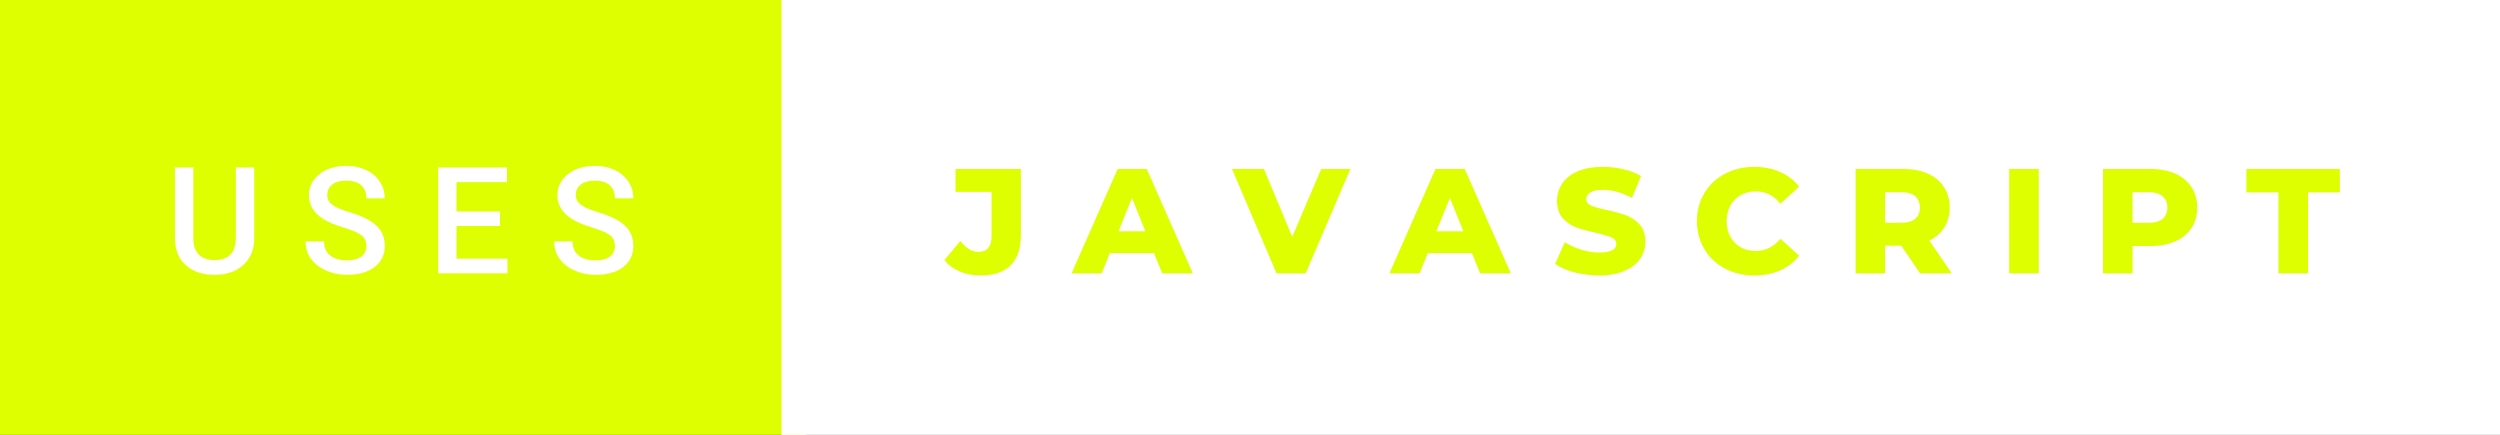 <svg xmlns="http://www.w3.org/2000/svg" width="201.2" height="35" viewBox="0 0 201.2 35"><rect x="0" y="0" width="201.2" height="35" fill="#333333" stroke="none"/><rect class="svg__rect" x="0" y="0" width="64.89" height="35" fill="#DEFF00"/><rect class="svg__rect" x="62.89" y="0" width="138.31" height="35" fill="#FFFFFF"/><path class="svg__text" d="M14.08 19.16L14.08 19.16L14.08 13.47L15.56 13.47L15.56 19.18Q15.56 20.03 15.99 20.48Q16.43 20.93 17.27 20.93L17.27 20.93Q18.98 20.93 18.98 19.13L18.98 19.13L18.98 13.47L20.46 13.47L20.46 19.17Q20.46 20.53 19.59 21.32Q18.72 22.12 17.27 22.12L17.27 22.12Q15.81 22.12 14.94 21.33Q14.08 20.55 14.08 19.16ZM24.59 19.42L24.59 19.42L26.08 19.42Q26.08 20.15 26.56 20.55Q27.04 20.95 27.93 20.95L27.93 20.95Q28.71 20.95 29.10 20.63Q29.49 20.32 29.49 19.80L29.49 19.80Q29.49 19.24 29.09 18.94Q28.70 18.63 27.66 18.32Q26.63 18.01 26.02 17.63L26.02 17.63Q24.86 16.90 24.86 15.72L24.86 15.72Q24.86 14.69 25.70 14.02Q26.54 13.35 27.88 13.35L27.88 13.35Q28.77 13.35 29.47 13.68Q30.17 14.01 30.56 14.61Q30.96 15.22 30.96 15.96L30.96 15.96L29.49 15.96Q29.49 15.29 29.07 14.91Q28.65 14.54 27.87 14.54L27.87 14.54Q27.14 14.54 26.74 14.85Q26.34 15.16 26.34 15.71L26.34 15.71Q26.34 16.18 26.77 16.50Q27.21 16.81 28.20 17.10Q29.20 17.40 29.80 17.78Q30.41 18.16 30.69 18.65Q30.97 19.13 30.97 19.79L30.97 19.79Q30.97 20.86 30.15 21.49Q29.33 22.12 27.93 22.12L27.93 22.12Q27.01 22.12 26.23 21.77Q25.46 21.43 25.02 20.83Q24.59 20.22 24.59 19.42ZM40.84 22L35.26 22L35.26 13.47L40.80 13.47L40.80 14.66L36.74 14.66L36.74 17.02L40.24 17.02L40.24 18.19L36.74 18.19L36.74 20.82L40.84 20.82L40.84 22ZM44.60 19.42L44.60 19.42L46.08 19.42Q46.08 20.15 46.56 20.55Q47.04 20.95 47.94 20.95L47.94 20.95Q48.71 20.95 49.10 20.63Q49.49 20.32 49.49 19.80L49.49 19.80Q49.49 19.24 49.10 18.94Q48.70 18.63 47.67 18.32Q46.64 18.01 46.03 17.63L46.03 17.63Q44.86 16.90 44.86 15.72L44.86 15.72Q44.86 14.69 45.70 14.02Q46.54 13.35 47.89 13.35L47.89 13.35Q48.78 13.35 49.47 13.68Q50.17 14.01 50.57 14.61Q50.97 15.22 50.97 15.96L50.97 15.96L49.49 15.96Q49.49 15.29 49.07 14.91Q48.65 14.54 47.87 14.54L47.87 14.54Q47.15 14.54 46.75 14.85Q46.34 15.16 46.34 15.71L46.34 15.71Q46.34 16.18 46.78 16.50Q47.21 16.81 48.21 17.10Q49.20 17.40 49.81 17.78Q50.41 18.16 50.69 18.65Q50.97 19.13 50.97 19.79L50.97 19.79Q50.97 20.86 50.16 21.49Q49.34 22.12 47.94 22.12L47.94 22.12Q47.01 22.12 46.24 21.77Q45.46 21.43 45.03 20.83Q44.60 20.22 44.60 19.42Z" fill="#FFFFFF"/><path class="svg__text" d="M76.00 20.93L76.00 20.93L77.29 19.40Q77.96 20.27 78.74 20.27L78.74 20.27Q78.74 20.27 78.75 20.27L78.75 20.27Q79.26 20.27 79.53 19.96Q79.80 19.65 79.80 19.05L79.80 19.05L79.80 15.44L76.90 15.44L76.90 13.60L82.16 13.60L82.16 18.91Q82.16 20.54 81.33 21.36Q80.51 22.17 78.92 22.17L78.92 22.17Q77.99 22.17 77.24 21.85Q76.48 21.53 76.00 20.93ZM88.66 22L86.24 22L89.95 13.60L92.29 13.60L96.00 22L93.54 22L92.87 20.37L89.32 20.37L88.66 22ZM91.10 15.93L90.02 18.61L92.18 18.61L91.10 15.93ZM102.74 22L99.15 13.60L101.72 13.60L104.00 19.07L106.33 13.60L108.68 13.60L105.08 22L102.74 22ZM114.25 22L111.82 22L115.53 13.60L117.88 13.60L121.59 22L119.12 22L118.46 20.37L114.91 20.37L114.25 22ZM116.69 15.93L115.60 18.61L117.77 18.61L116.69 15.93ZM125.16 21.24L125.16 21.24L125.94 19.49Q126.50 19.86 127.25 20.09Q127.99 20.32 128.71 20.32L128.71 20.32Q130.08 20.32 130.08 19.64L130.08 19.64Q130.08 19.28 129.69 19.11Q129.30 18.93 128.44 18.74L128.44 18.74Q127.49 18.53 126.85 18.30Q126.21 18.06 125.76 17.55Q125.31 17.03 125.31 16.16L125.31 16.16Q125.31 15.39 125.73 14.77Q126.14 14.15 126.98 13.79Q127.81 13.43 129.02 13.43L129.02 13.43Q129.85 13.43 130.65 13.62Q131.46 13.80 132.07 14.17L132.07 14.17L131.34 15.93Q130.14 15.28 129.01 15.28L129.01 15.28Q128.30 15.28 127.98 15.49Q127.66 15.70 127.66 16.04L127.66 16.04Q127.66 16.37 128.04 16.54Q128.42 16.71 129.27 16.89L129.27 16.89Q130.23 17.10 130.86 17.33Q131.49 17.56 131.96 18.07Q132.42 18.58 132.42 19.46L132.42 19.46Q132.42 20.21 132.00 20.83Q131.58 21.44 130.74 21.80Q129.90 22.17 128.70 22.17L128.70 22.17Q127.68 22.17 126.72 21.92Q125.76 21.67 125.16 21.24ZM136.57 17.80L136.57 17.80Q136.57 16.54 137.17 15.54Q137.76 14.55 138.82 13.99Q139.87 13.43 141.19 13.43L141.19 13.43Q142.34 13.43 143.26 13.84Q144.19 14.25 144.80 15.02L144.80 15.02L143.29 16.39Q142.47 15.40 141.31 15.40L141.31 15.40Q140.62 15.40 140.09 15.70Q139.56 16 139.26 16.54Q138.96 17.09 138.96 17.80L138.96 17.80Q138.96 18.51 139.26 19.05Q139.56 19.60 140.09 19.90Q140.62 20.20 141.31 20.20L141.31 20.20Q142.47 20.20 143.29 19.22L143.29 19.22L144.80 20.58Q144.19 21.35 143.27 21.76Q142.34 22.17 141.19 22.17L141.19 22.17Q139.87 22.17 138.82 21.61Q137.76 21.05 137.17 20.05Q136.57 19.06 136.57 17.80ZM151.71 22L149.34 22L149.34 13.60L153.18 13.60Q154.32 13.60 155.16 13.98Q156.00 14.35 156.45 15.06Q156.91 15.76 156.91 16.71L156.91 16.71Q156.91 17.62 156.48 18.30Q156.06 18.98 155.27 19.36L155.27 19.36L157.08 22L154.53 22L153.01 19.77L151.71 19.77L151.71 22ZM151.71 15.47L151.71 17.93L153.03 17.93Q153.77 17.93 154.14 17.61Q154.51 17.29 154.51 16.71L154.51 16.71Q154.51 16.12 154.14 15.79Q153.77 15.47 153.03 15.47L153.03 15.47L151.71 15.47ZM164.08 22L161.70 22L161.70 13.60L164.08 13.60L164.08 22ZM171.63 22L169.25 22L169.25 13.60L173.10 13.60Q174.23 13.60 175.07 13.98Q175.91 14.35 176.37 15.06Q176.83 15.76 176.83 16.71L176.83 16.71Q176.83 17.66 176.37 18.35Q175.91 19.05 175.07 19.42Q174.23 19.80 173.10 19.80L173.10 19.80L171.63 19.80L171.63 22ZM171.63 15.47L171.63 17.93L172.95 17.93Q173.68 17.93 174.05 17.61Q174.43 17.29 174.43 16.71L174.43 16.71Q174.43 16.12 174.05 15.80Q173.68 15.47 172.95 15.47L172.95 15.47L171.63 15.47ZM183.37 15.48L180.79 15.48L180.79 13.60L188.31 13.60L188.31 15.48L185.75 15.48L185.75 22L183.37 22L183.37 15.48Z" fill="#DEFF00" x="75.89"/></svg>